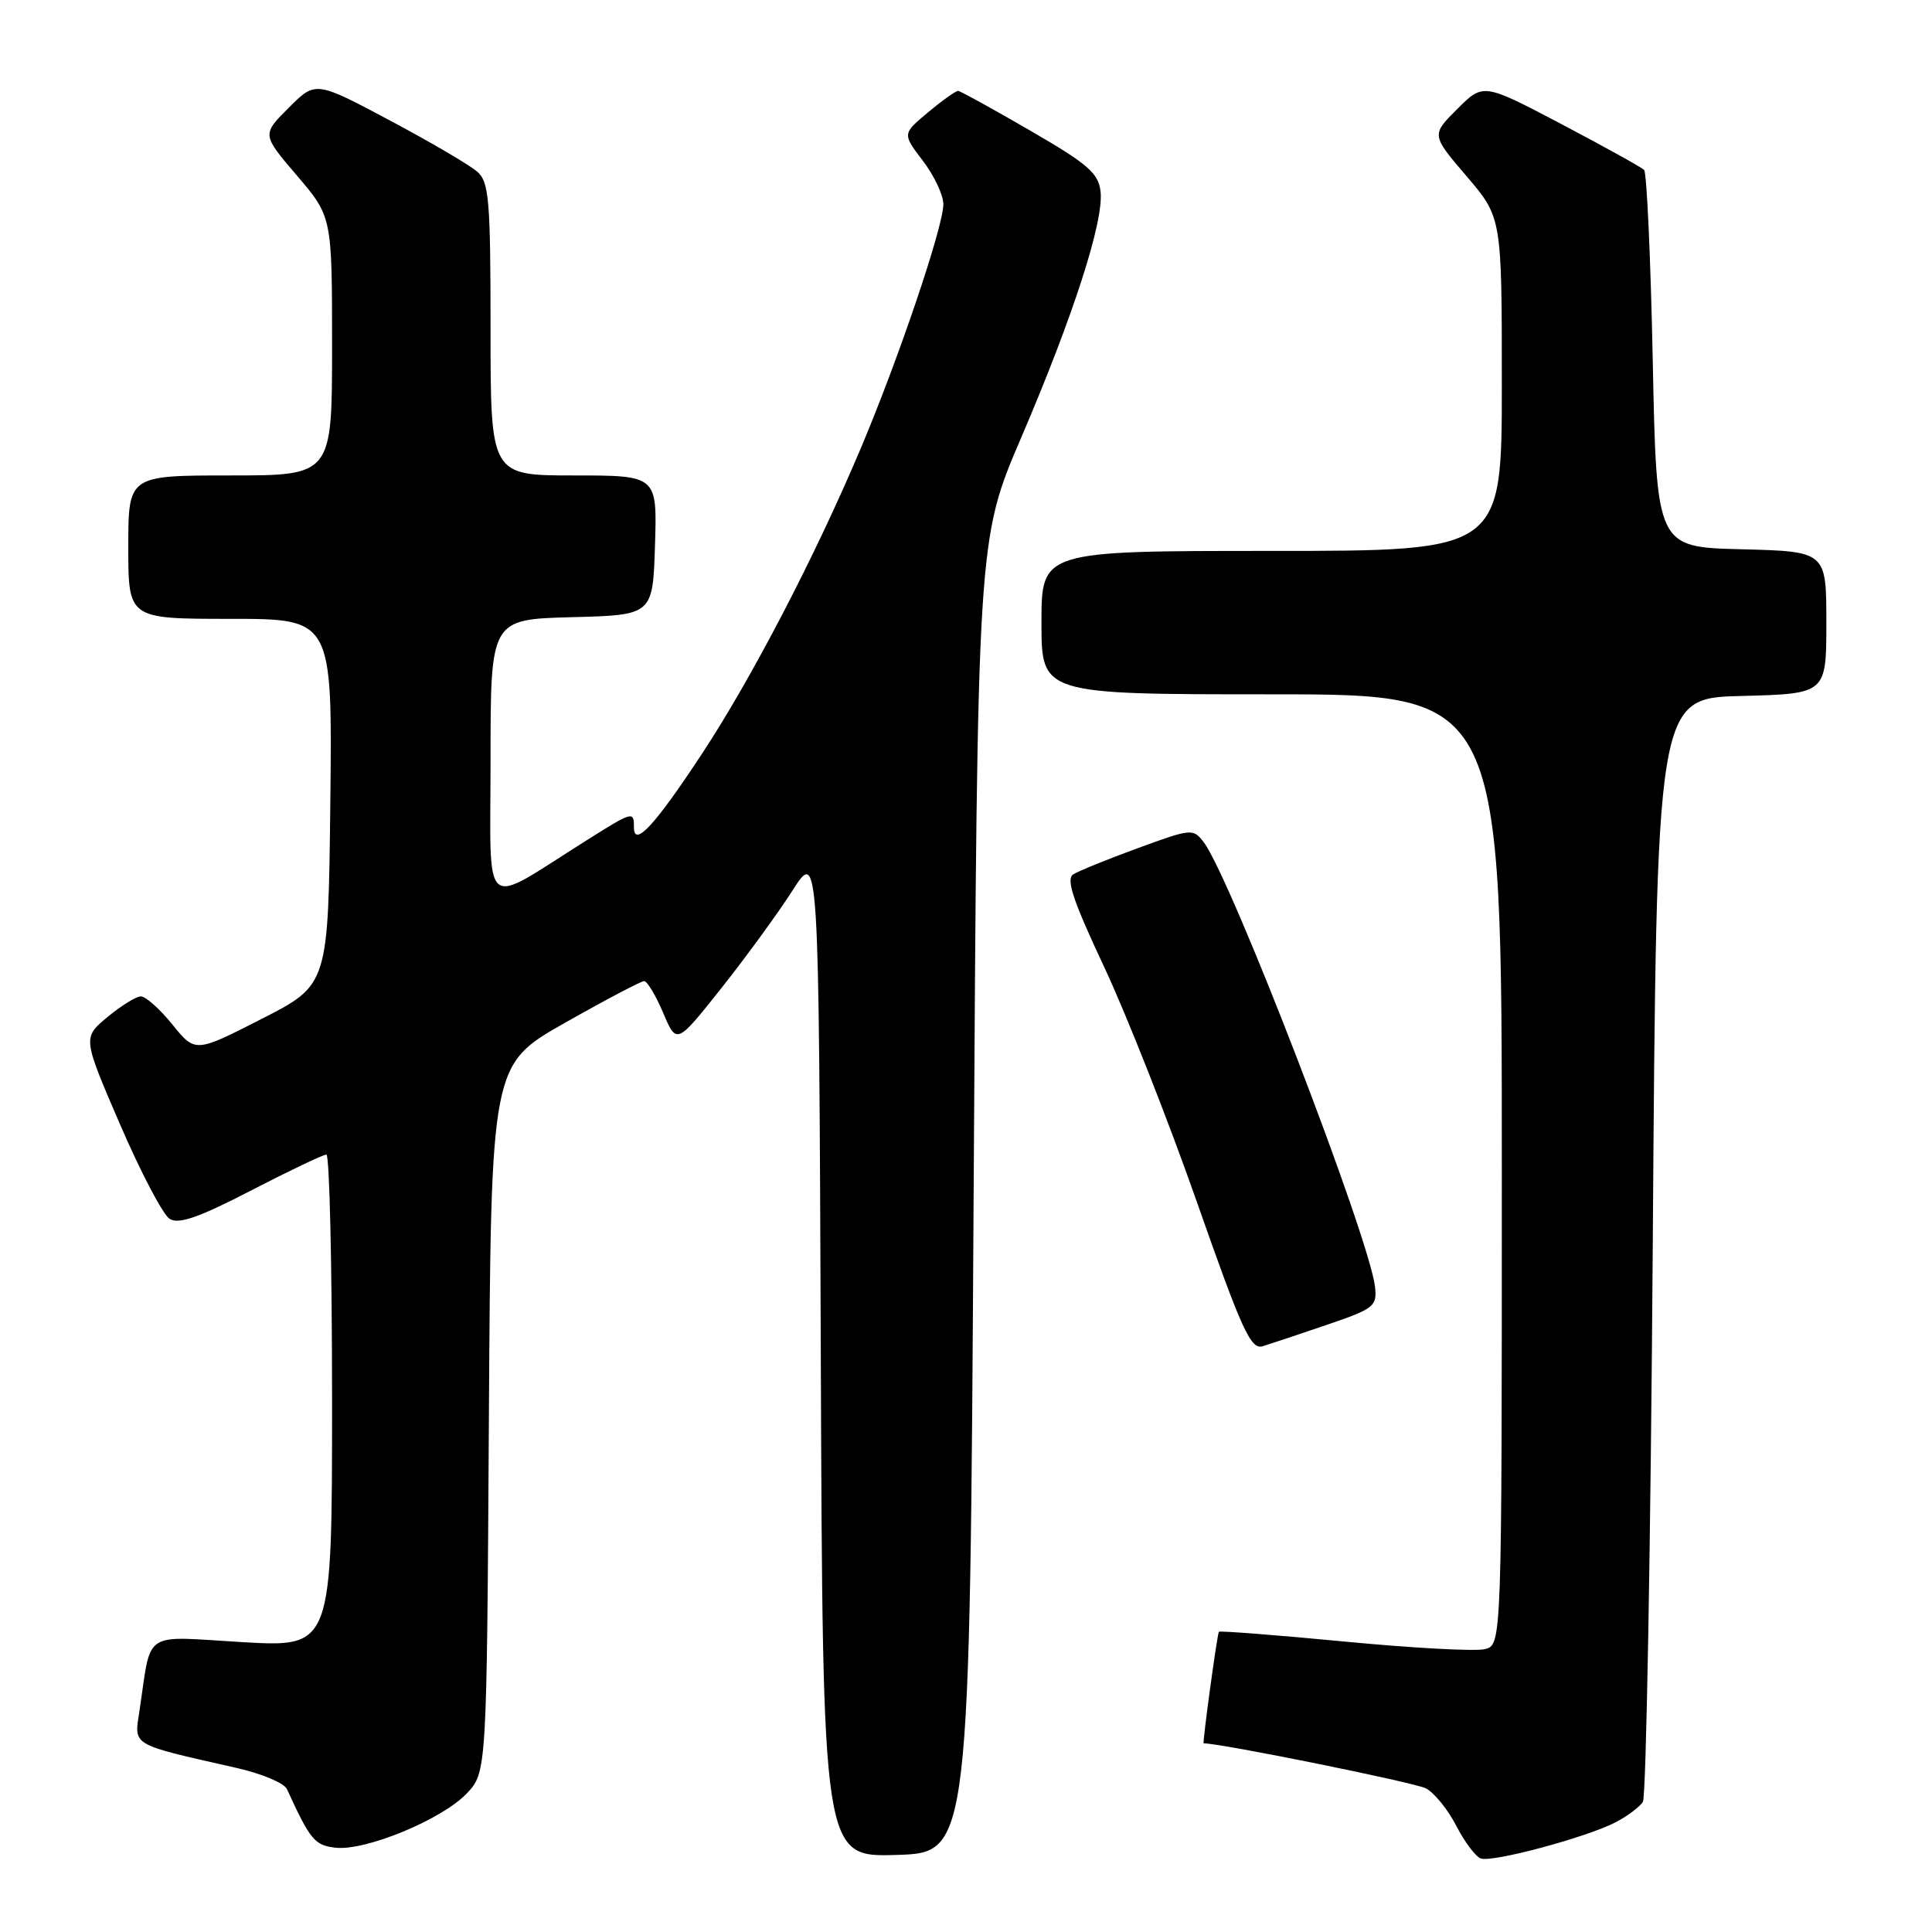 <?xml version="1.0" encoding="UTF-8" standalone="no"?>
<!DOCTYPE svg PUBLIC "-//W3C//DTD SVG 1.1//EN" "http://www.w3.org/Graphics/SVG/1.1/DTD/svg11.dtd" >
<svg xmlns="http://www.w3.org/2000/svg" xmlns:xlink="http://www.w3.org/1999/xlink" version="1.1" viewBox="0 0 256 256">
 <g >
 <path fill="currentColor"
d=" M 214.06 241.47 C 215.61 240.67 217.24 239.45 217.69 238.76 C 218.13 238.07 218.72 204.88 219.00 165.00 C 219.50 92.50 219.50 92.50 230.75 92.22 C 242.00 91.93 242.00 91.93 242.00 82.50 C 242.00 73.07 242.00 73.07 230.75 72.78 C 219.50 72.50 219.50 72.50 219.00 47.83 C 218.72 34.26 218.21 22.87 217.85 22.51 C 217.49 22.16 212.55 19.42 206.87 16.43 C 196.54 11.00 196.54 11.00 193.10 14.44 C 189.65 17.88 189.65 17.88 194.33 23.35 C 199.00 28.82 199.00 28.82 199.00 50.91 C 199.00 73.00 199.00 73.00 168.50 73.00 C 138.00 73.00 138.00 73.00 138.00 82.50 C 138.00 92.00 138.00 92.00 168.50 92.00 C 199.00 92.00 199.00 92.00 199.00 154.98 C 199.00 217.96 199.00 217.96 196.75 218.52 C 195.51 218.83 187.13 218.38 178.11 217.51 C 169.10 216.65 161.63 216.07 161.51 216.22 C 161.28 216.51 159.31 231.00 159.49 231.00 C 161.83 231.00 187.52 236.21 188.95 236.97 C 190.07 237.57 191.88 239.81 192.97 241.94 C 194.06 244.07 195.52 246.01 196.22 246.26 C 197.79 246.80 210.19 243.47 214.06 241.47 Z  M 129.01 158.50 C 129.52 71.50 129.52 71.50 135.30 58.02 C 142.22 41.87 146.28 29.30 145.83 25.38 C 145.55 22.94 144.17 21.74 136.50 17.30 C 131.55 14.43 127.26 12.07 126.96 12.04 C 126.67 12.02 124.88 13.29 122.99 14.87 C 119.56 17.73 119.56 17.73 122.28 21.30 C 123.78 23.26 125.00 25.85 125.00 27.06 C 125.00 30.04 119.01 47.73 113.94 59.68 C 107.95 73.82 99.60 89.87 93.04 99.84 C 86.78 109.36 84.00 112.37 84.00 109.62 C 84.00 107.45 83.84 107.50 77.77 111.32 C 63.56 120.26 65.00 121.47 65.00 100.62 C 65.00 82.07 65.00 82.07 75.75 81.78 C 86.50 81.50 86.50 81.50 86.79 72.25 C 87.08 63.00 87.08 63.00 76.04 63.00 C 65.00 63.00 65.00 63.00 65.00 43.65 C 65.00 26.49 64.80 24.13 63.25 22.76 C 62.29 21.90 57.07 18.84 51.66 15.96 C 41.81 10.72 41.81 10.72 38.26 14.28 C 34.70 17.83 34.70 17.83 39.35 23.27 C 44.00 28.72 44.00 28.72 44.00 45.86 C 44.00 63.00 44.00 63.00 30.50 63.00 C 17.00 63.00 17.00 63.00 17.00 72.50 C 17.00 82.00 17.00 82.00 30.52 82.00 C 44.04 82.00 44.04 82.00 43.77 106.25 C 43.50 130.50 43.50 130.50 34.69 135.00 C 25.87 139.50 25.87 139.50 22.84 135.75 C 21.17 133.69 19.29 132.01 18.65 132.03 C 18.02 132.04 16.03 133.28 14.22 134.78 C 10.95 137.50 10.95 137.50 15.91 149.00 C 18.64 155.32 21.59 160.95 22.47 161.50 C 23.68 162.26 26.32 161.34 33.28 157.74 C 38.35 155.12 42.84 152.98 43.25 152.99 C 43.66 153.00 44.00 167.69 44.00 185.64 C 44.00 218.28 44.00 218.28 32.09 217.59 C 18.69 216.80 20.11 215.85 18.48 226.69 C 17.77 231.41 17.15 231.04 31.43 234.28 C 34.69 235.02 37.66 236.27 38.02 237.06 C 41.11 243.82 41.69 244.51 44.45 244.83 C 48.40 245.29 58.50 241.12 61.80 237.69 C 64.50 234.87 64.50 234.87 64.78 187.98 C 65.06 141.08 65.06 141.08 74.84 135.54 C 80.22 132.49 84.95 130.00 85.35 130.00 C 85.75 130.00 86.89 131.89 87.87 134.20 C 89.65 138.41 89.65 138.41 95.58 130.94 C 98.83 126.84 103.08 121.02 105.00 118.01 C 108.50 112.55 108.50 112.55 108.76 179.31 C 109.01 246.07 109.01 246.07 118.76 245.79 C 128.50 245.50 128.50 245.50 129.01 158.50 Z  M 175.83 175.54 C 182.06 173.42 182.48 173.09 182.20 170.53 C 181.47 164.02 163.13 116.38 159.50 111.60 C 158.10 109.76 157.88 109.78 150.78 112.38 C 146.78 113.84 142.92 115.41 142.21 115.86 C 141.22 116.48 142.19 119.36 146.29 128.09 C 149.24 134.37 154.77 148.38 158.58 159.23 C 164.59 176.37 165.74 178.87 167.33 178.38 C 168.34 178.07 172.17 176.79 175.83 175.54 Z "/>
</g>
</svg>